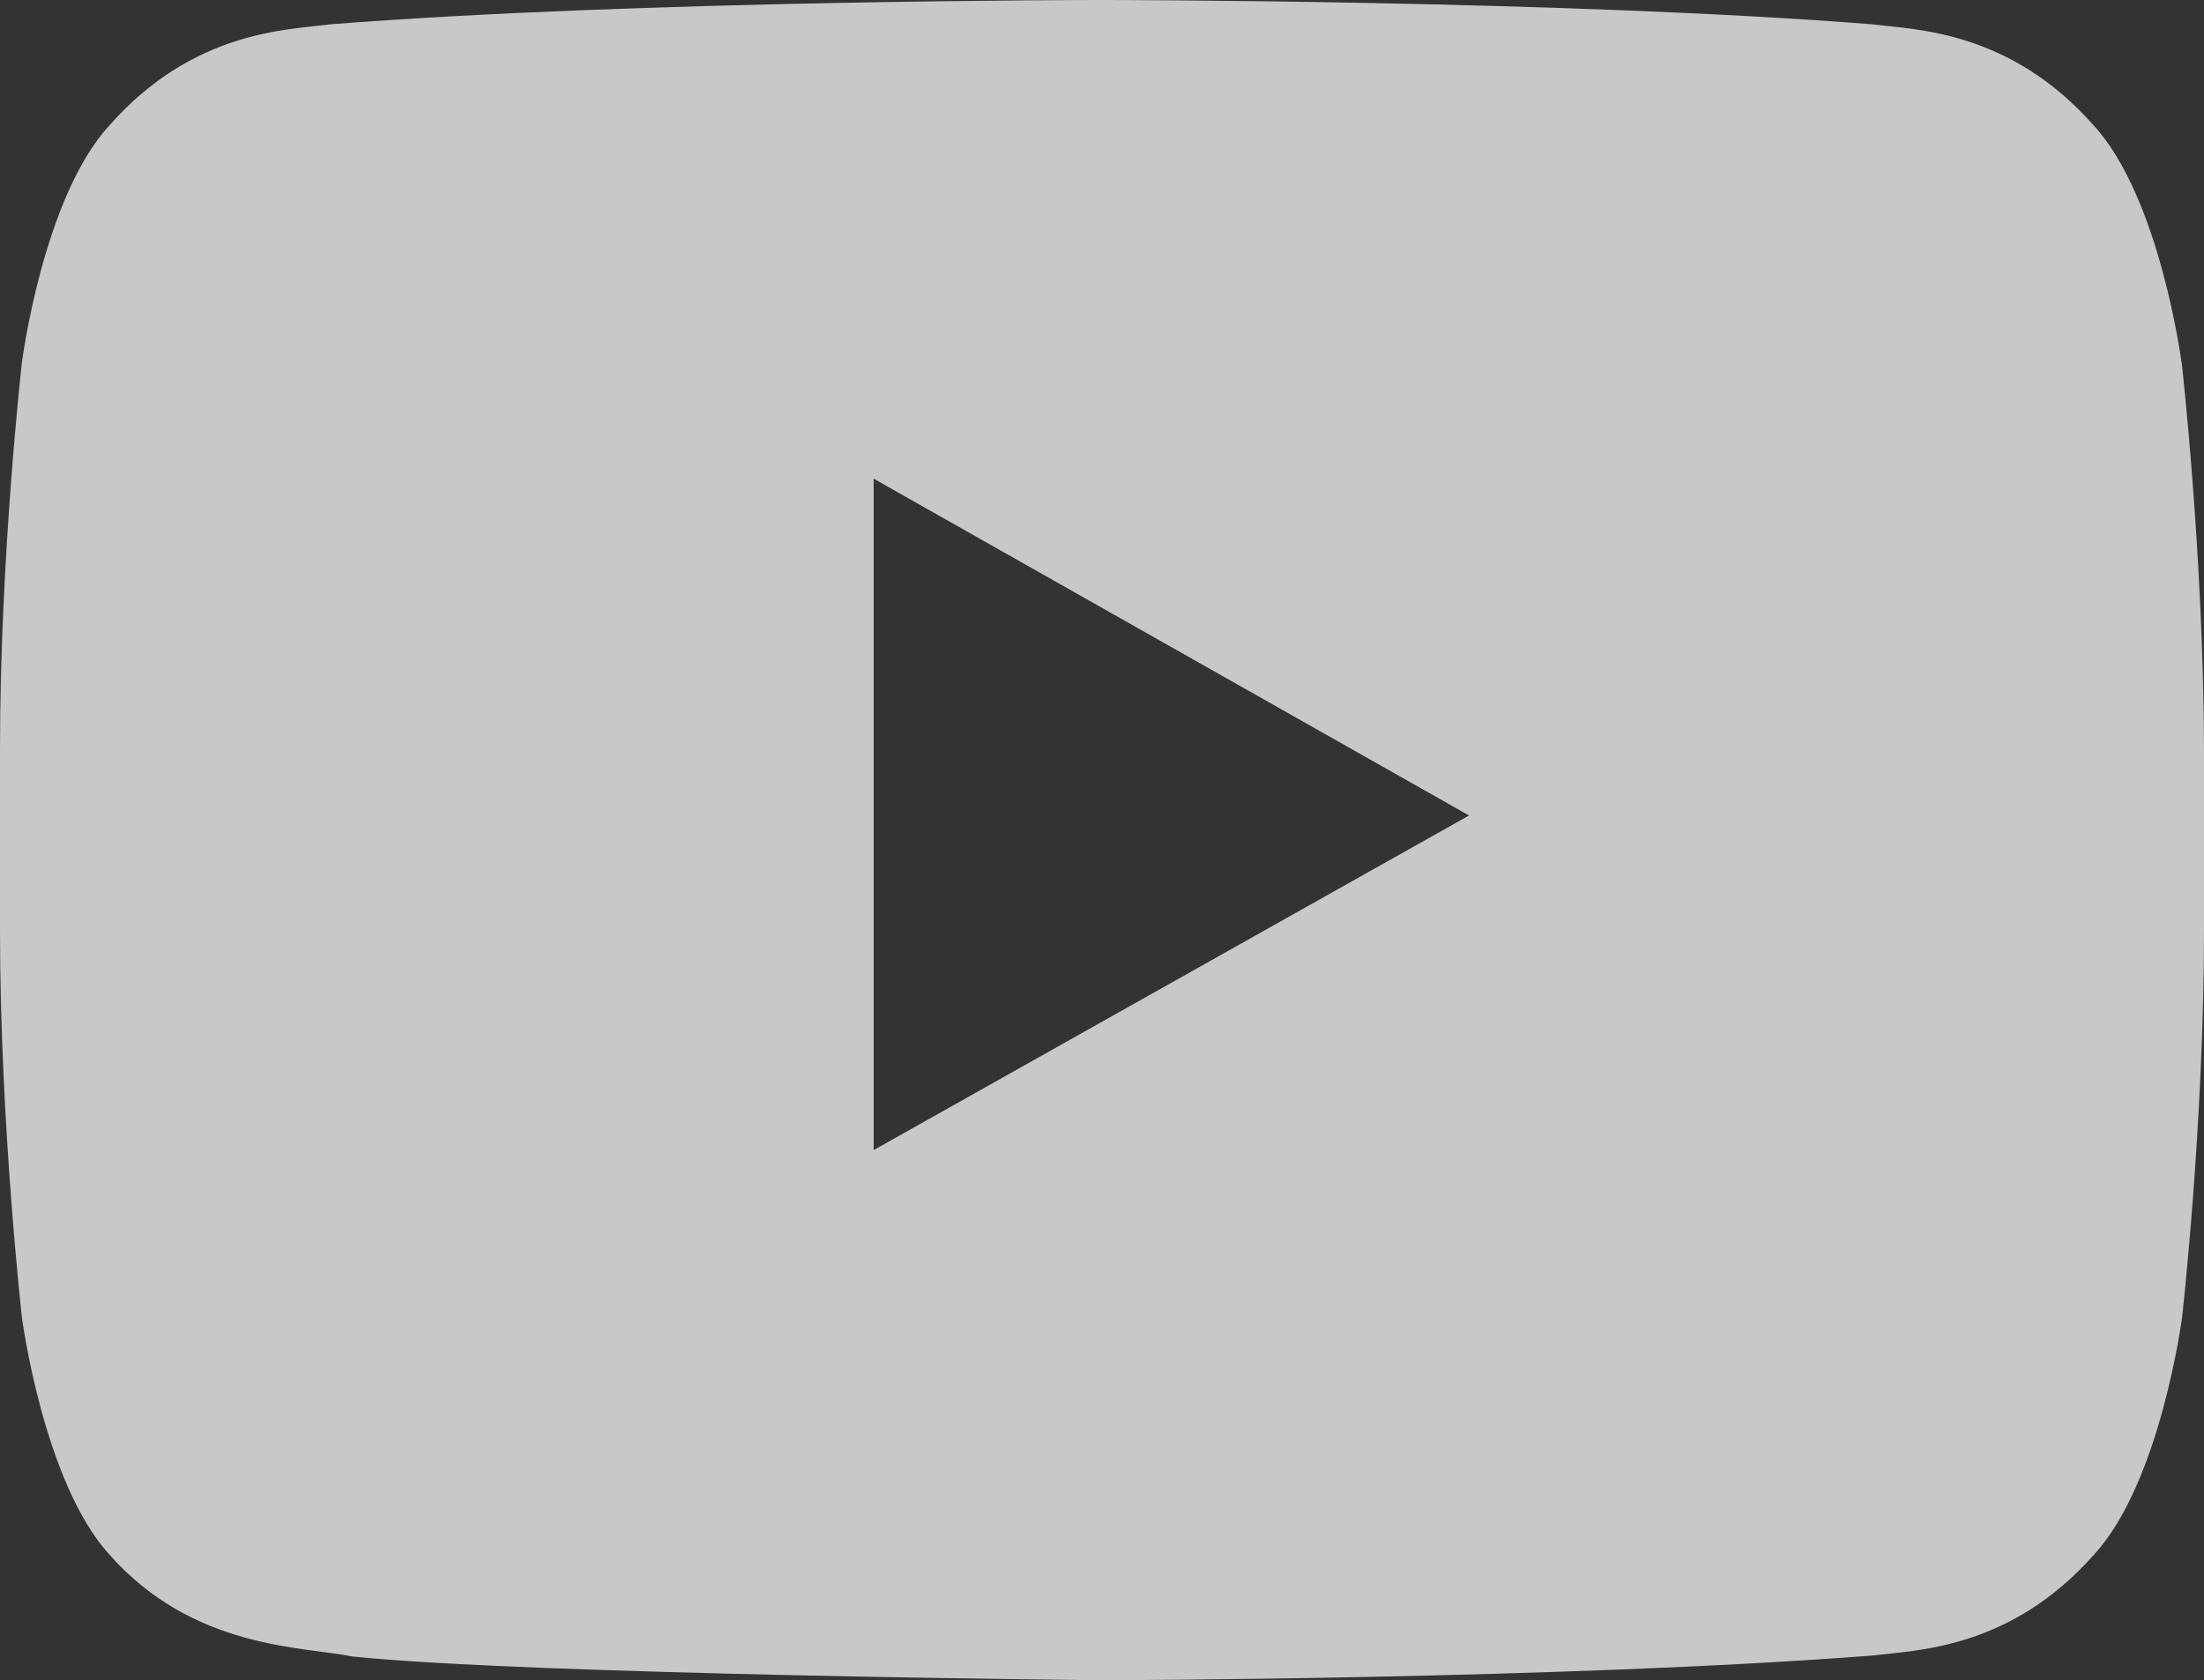 <svg width="80" height="61" viewBox="0 0 80 61" fill="none" xmlns="http://www.w3.org/2000/svg">
<rect x="0" y="0" width="80" height="61" fill="#333333" stroke="none"/>
<path d="M79.185 13.161C79.185 13.161 78.405 7.182 76 4.559C72.955 1.106 69.544 1.084 67.984 0.884C56.799 5.6539e-07 39.998 0 39.998 0H39.968C39.968 0 23.171 5.6539e-07 11.981 0.884C10.416 1.089 7.01 1.106 3.965 4.559C1.56 7.182 0.795 13.161 0.795 13.161C0.795 13.161 0 20.175 0 27.205V33.78C0 40.794 0.795 47.824 0.795 47.824C0.795 47.824 1.575 53.803 3.965 56.432C7.01 59.884 11.011 59.771 12.796 60.139C19.201 60.8 40.002 61.001 40.002 61.001C40.002 61.001 56.819 60.968 68.004 60.101C69.569 59.901 72.975 59.879 76.02 56.426C78.425 53.803 79.205 47.819 79.205 47.819C79.205 47.819 80 40.805 80 33.774V27.2C79.985 20.186 79.19 13.155 79.19 13.155L79.185 13.161ZM31.712 41.753V17.378L53.323 29.606L31.712 41.753Z" fill="white" fill-opacity="0.73"/>
</svg>

